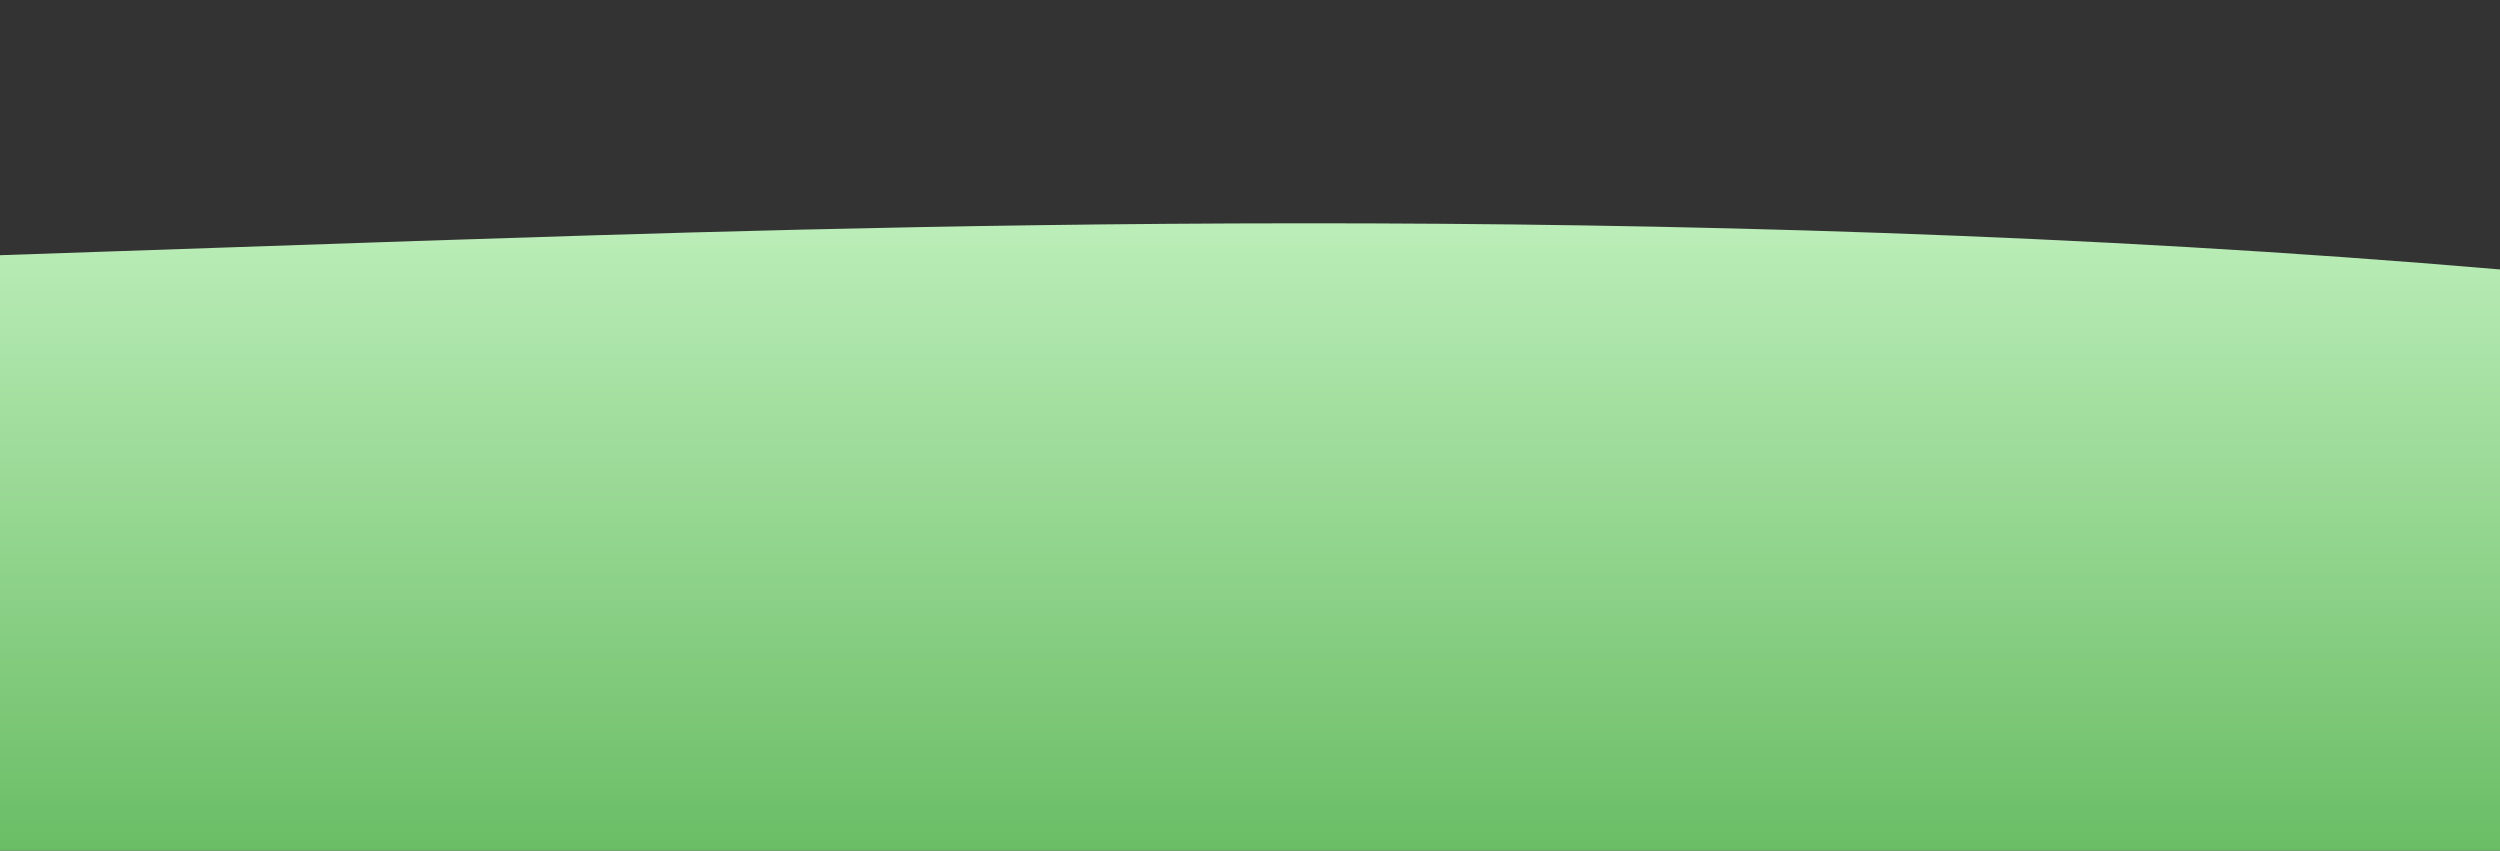 <?xml version="1.0" standalone="no"?>
<svg xmlns:xlink="http://www.w3.org/1999/xlink" id="wave" style="transform:rotate(180deg); transition: 0.3s" viewBox="0 0 1440 490" version="1.1" xmlns="http://www.w3.org/2000/svg"><rect x="0" y="0" width="1440" height="490" fill="#333333" stroke="none"/><defs><linearGradient id="sw-gradient-0" x1="0" x2="0" y1="1" y2="0"><stop stop-color="rgba(106, 189, 101, 1)" offset="0%"/><stop stop-color="rgba(216.363, 255, 214.036, 1)" offset="100%"/></linearGradient></defs><path style="transform:translate(0, 0px); opacity:1" fill="url(#sw-gradient-0)" d="M0,147L240,138.8C480,131,960,114,1440,155.2C1920,196,2400,294,2880,302.2C3360,310,3840,229,4320,179.7C4800,131,5280,114,5760,106.2C6240,98,6720,98,7200,114.3C7680,131,8160,163,8640,155.2C9120,147,9600,98,10080,81.7C10560,65,11040,82,11520,98C12000,114,12480,131,12960,130.7C13440,131,13920,114,14400,130.7C14880,147,15360,196,15840,245C16320,294,16800,343,17280,359.3C17760,376,18240,359,18720,359.3C19200,359,19680,376,20160,326.7C20640,278,21120,163,21600,106.2C22080,49,22560,49,23040,114.3C23520,180,24000,310,24480,351.2C24960,392,25440,343,25920,277.7C26400,212,26880,131,27360,122.5C27840,114,28320,180,28800,171.5C29280,163,29760,82,30240,57.2C30720,33,31200,65,31680,98C32160,131,32640,163,33120,147C33600,131,34080,65,34320,32.7L34560,0L34560,490L34320,490C34080,490,33600,490,33120,490C32640,490,32160,490,31680,490C31200,490,30720,490,30240,490C29760,490,29280,490,28800,490C28320,490,27840,490,27360,490C26880,490,26400,490,25920,490C25440,490,24960,490,24480,490C24000,490,23520,490,23040,490C22560,490,22080,490,21600,490C21120,490,20640,490,20160,490C19680,490,19200,490,18720,490C18240,490,17760,490,17280,490C16800,490,16320,490,15840,490C15360,490,14880,490,14400,490C13920,490,13440,490,12960,490C12480,490,12000,490,11520,490C11040,490,10560,490,10080,490C9600,490,9120,490,8640,490C8160,490,7680,490,7200,490C6720,490,6240,490,5760,490C5280,490,4800,490,4320,490C3840,490,3360,490,2880,490C2400,490,1920,490,1440,490C960,490,480,490,240,490L0,490Z"/></svg>